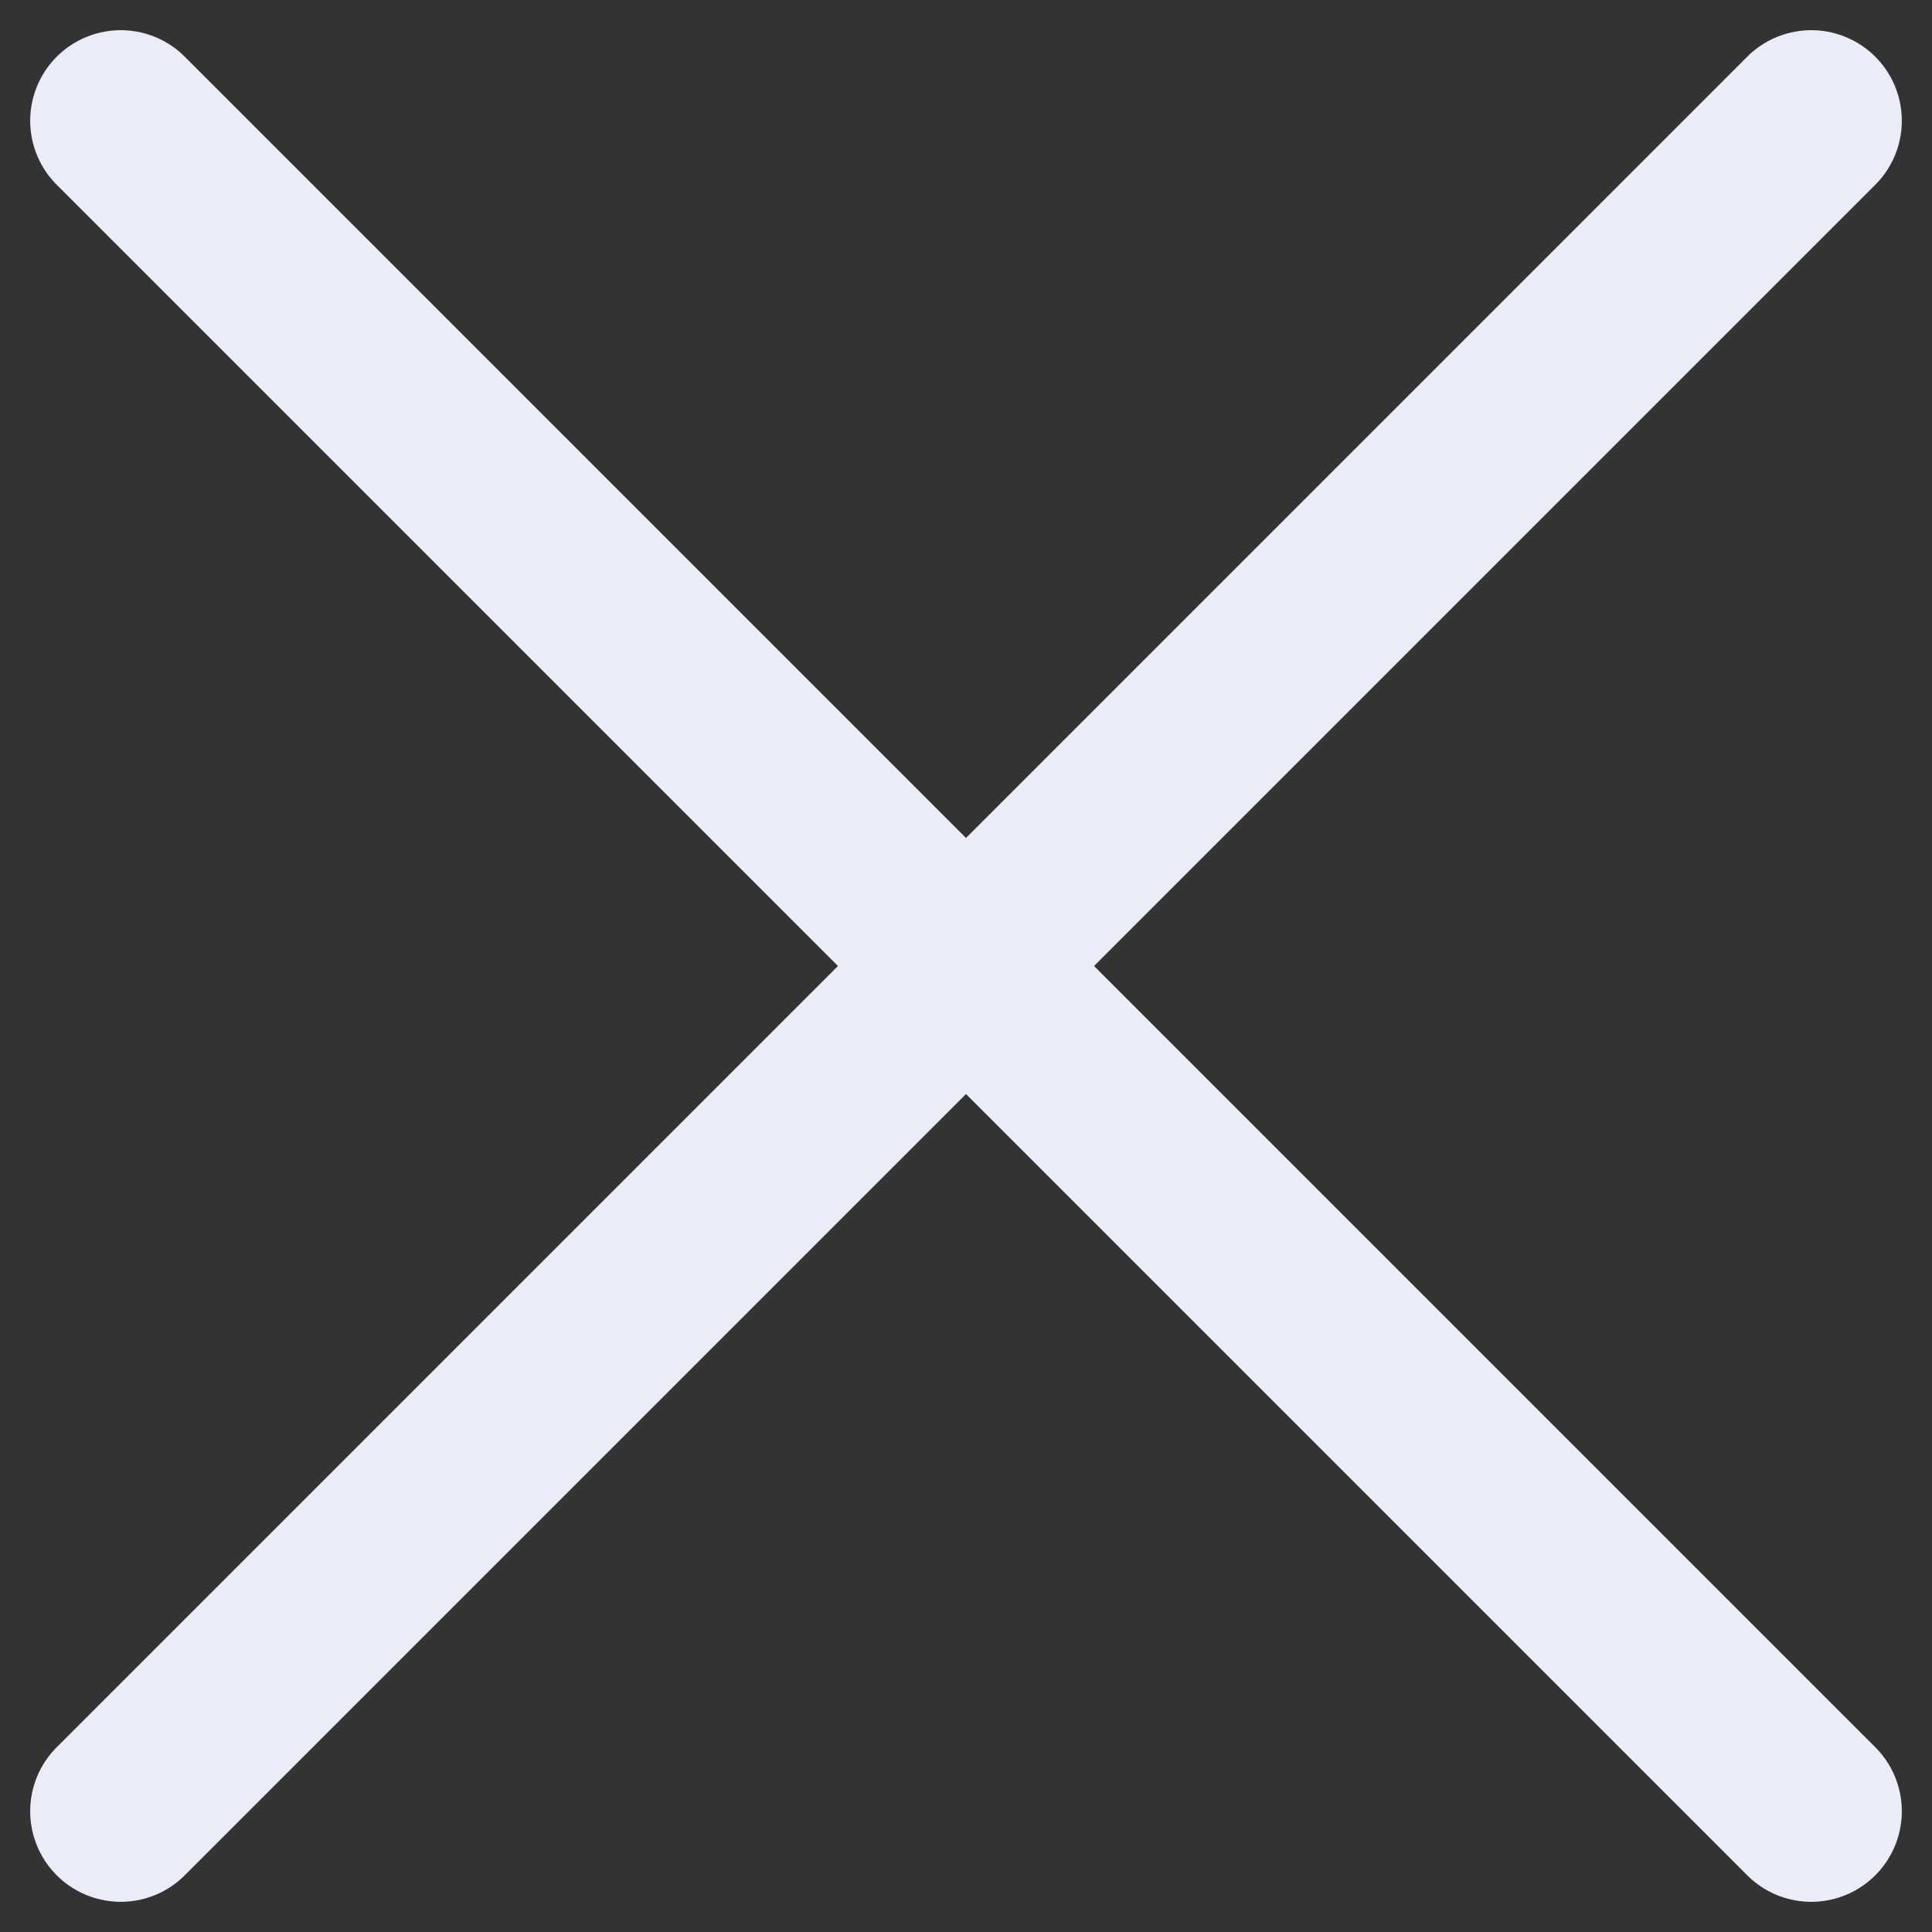 <svg width="32" height="32" viewBox="0 0 32 32" fill="none" xmlns="http://www.w3.org/2000/svg">
<rect x="0" y="0" width="32" height="32" fill="#333333" stroke="none"/>
<g clip-path="url(#clip0_1578_10)">
<path d="M30 2L2 30M30 30L2 2" stroke="#EAECF7" stroke-width="3" stroke-linecap="round"/>
</g>
<defs>
<clipPath id="clip0_1578_10">
<rect width="32" height="32" fill="white"/>
</clipPath>
</defs>
</svg>

